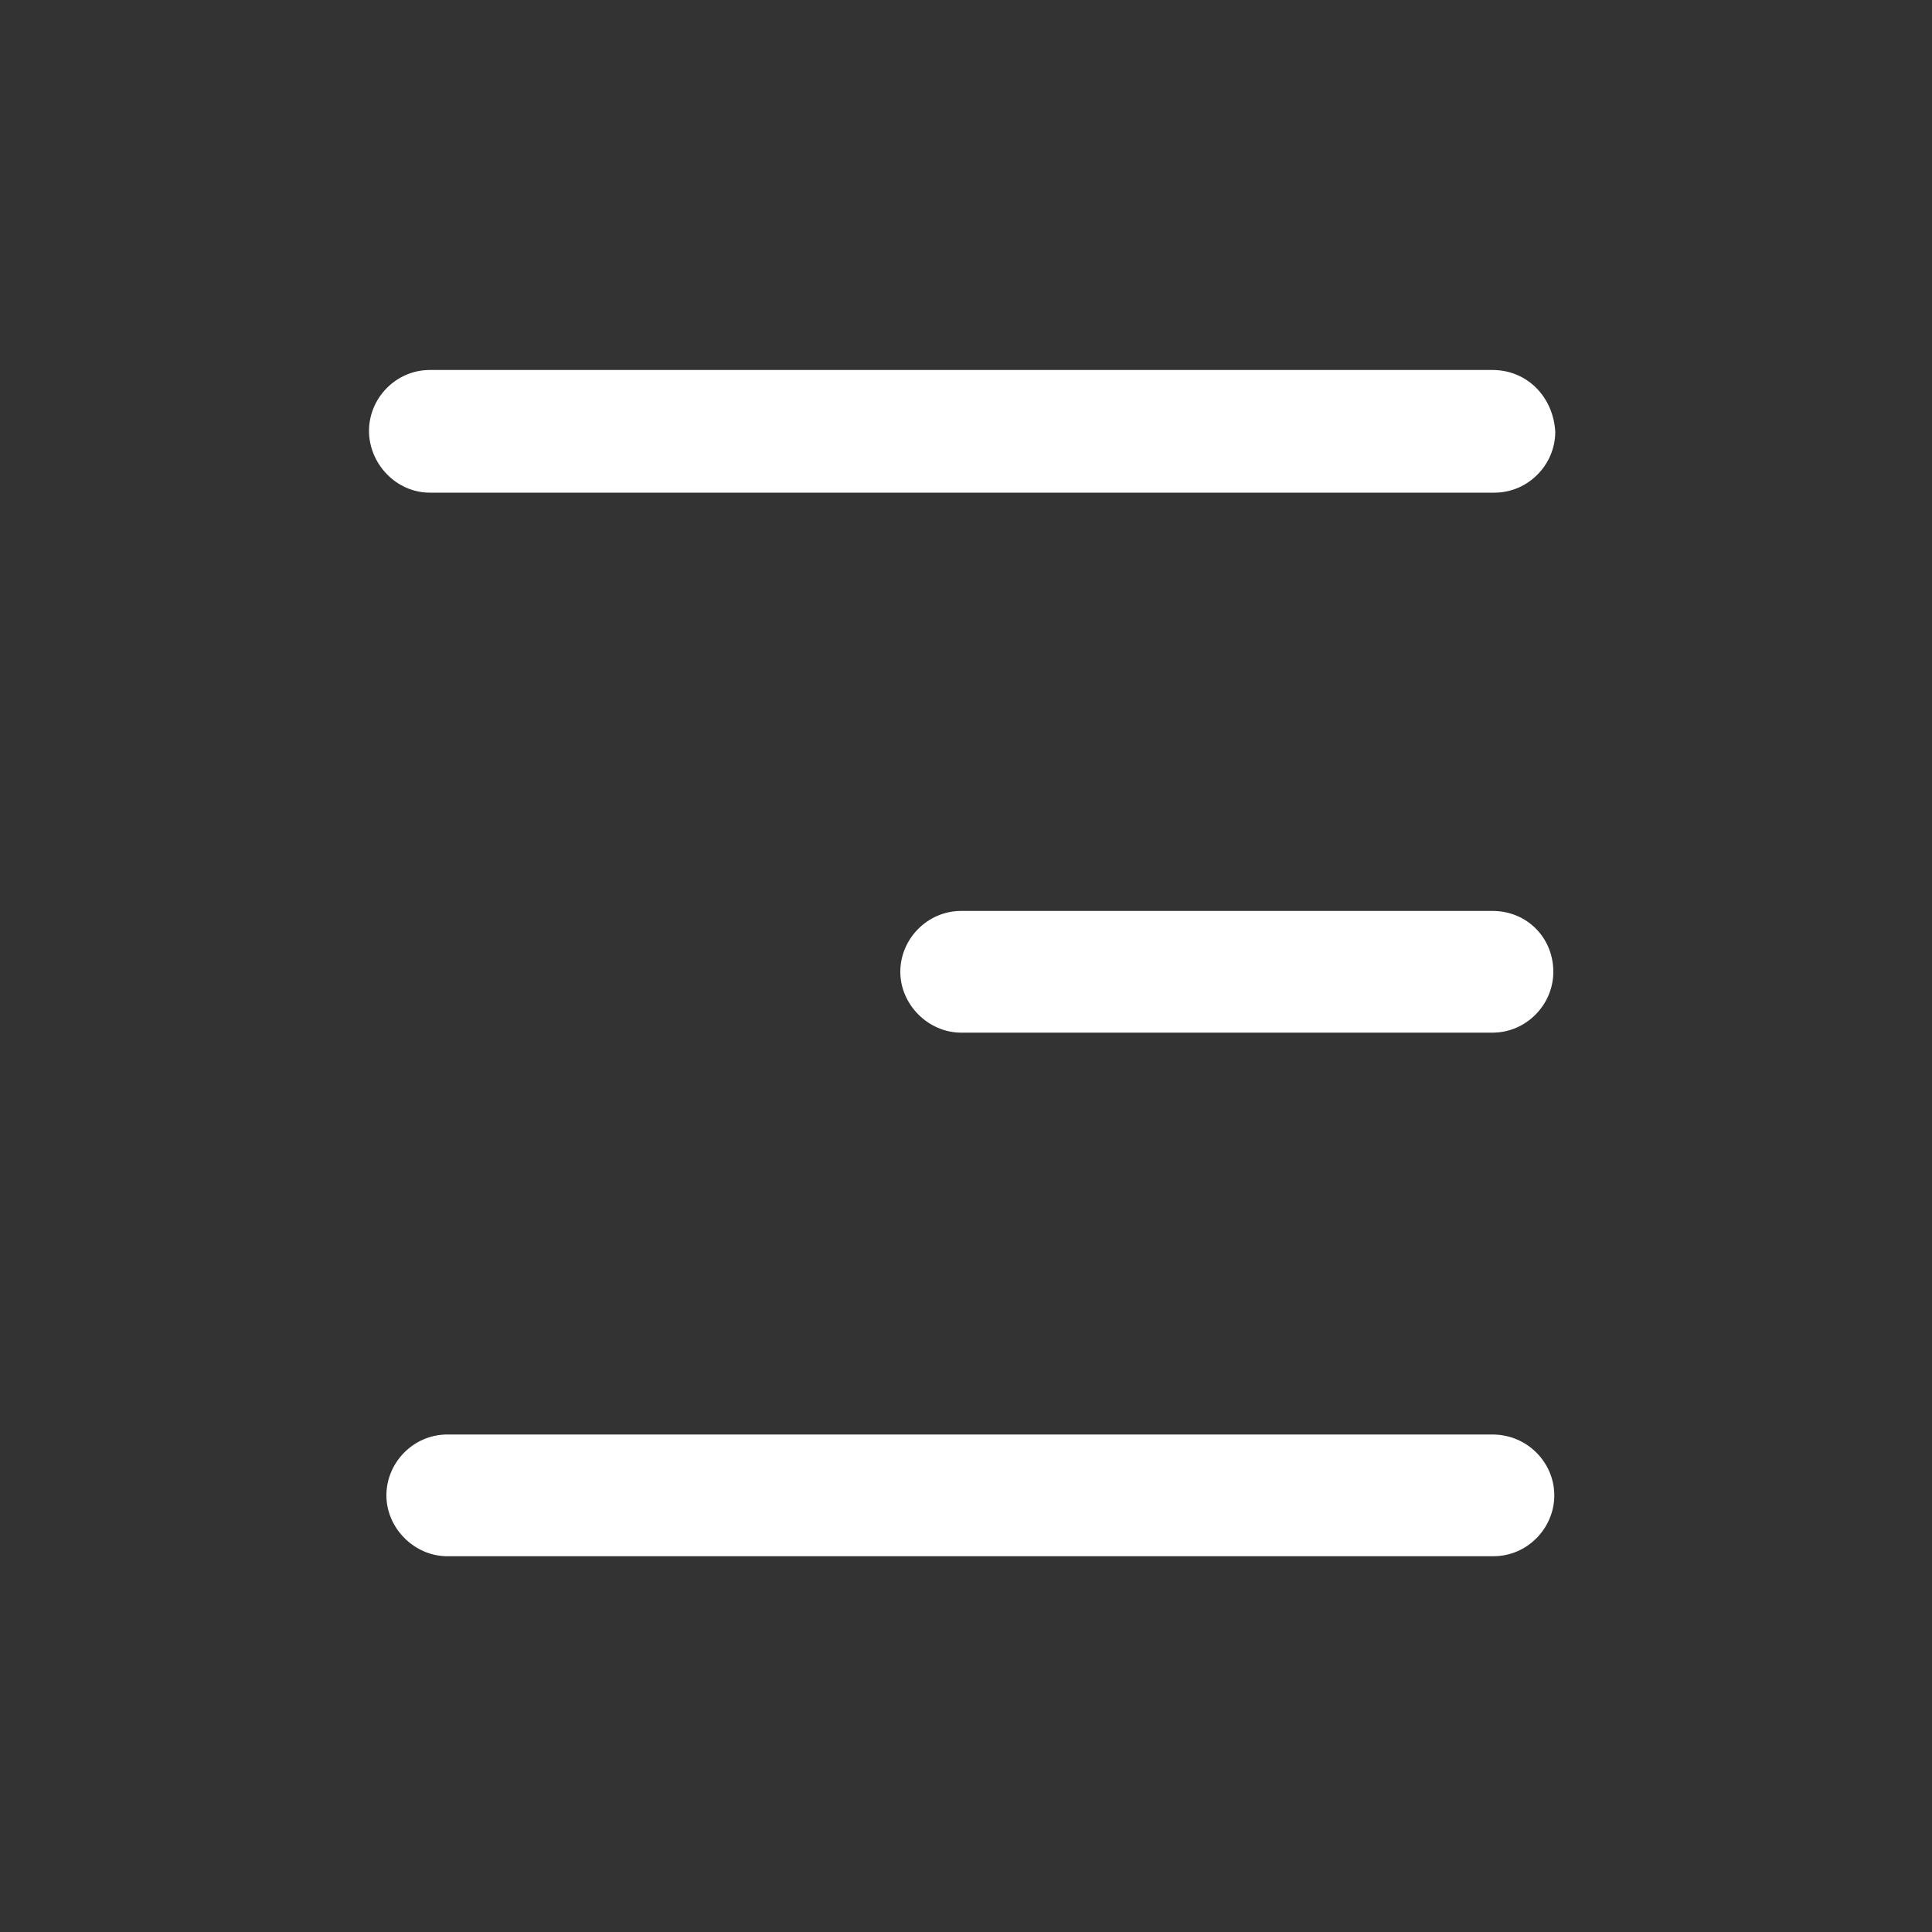 <?xml version="1.0" encoding="utf-8"?>
<!-- Generator: Adobe Illustrator 23.0.1, SVG Export Plug-In . SVG Version: 6.00 Build 0)  -->
<svg version="1.1" id="Capa_1" xmlns="http://www.w3.org/2000/svg" xmlns:xlink="http://www.w3.org/1999/xlink" x="0px" y="0px"
	 viewBox="0 0 200 200" style="enable-background:new 0 0 200 200;" xml:space="preserve">
<rect x="0" y="0" width="200" height="200" fill="#333333" stroke="none"/>
<style type="text/css">
	.st0{fill:#FFFFFF;}
</style>
<g>
	<path class="st0" d="M154.5,38.3h-110c-3.5,0-6.3,2.9-6.3,6.3S41,51,44.5,51h110.2c3.5,0,6.3-2.9,6.3-6.3
		C160.8,41.1,158.1,38.3,154.5,38.3z"/>
	<path class="st0" d="M154.5,148.5H46.3c-3.5,0-6.3,2.9-6.3,6.3s2.9,6.3,6.3,6.3h108.3c3.5,0,6.3-2.9,6.3-6.3
		S158.1,148.5,154.5,148.5z"/>
	<path class="st0" d="M154.5,94.3h-55c-3.5,0-6.3,2.9-6.3,6.3s2.9,6.3,6.3,6.3h55c3.5,0,6.3-2.9,6.3-6.3
		C160.8,97.1,158.1,94.3,154.5,94.3z"/>
</g>
</svg>
